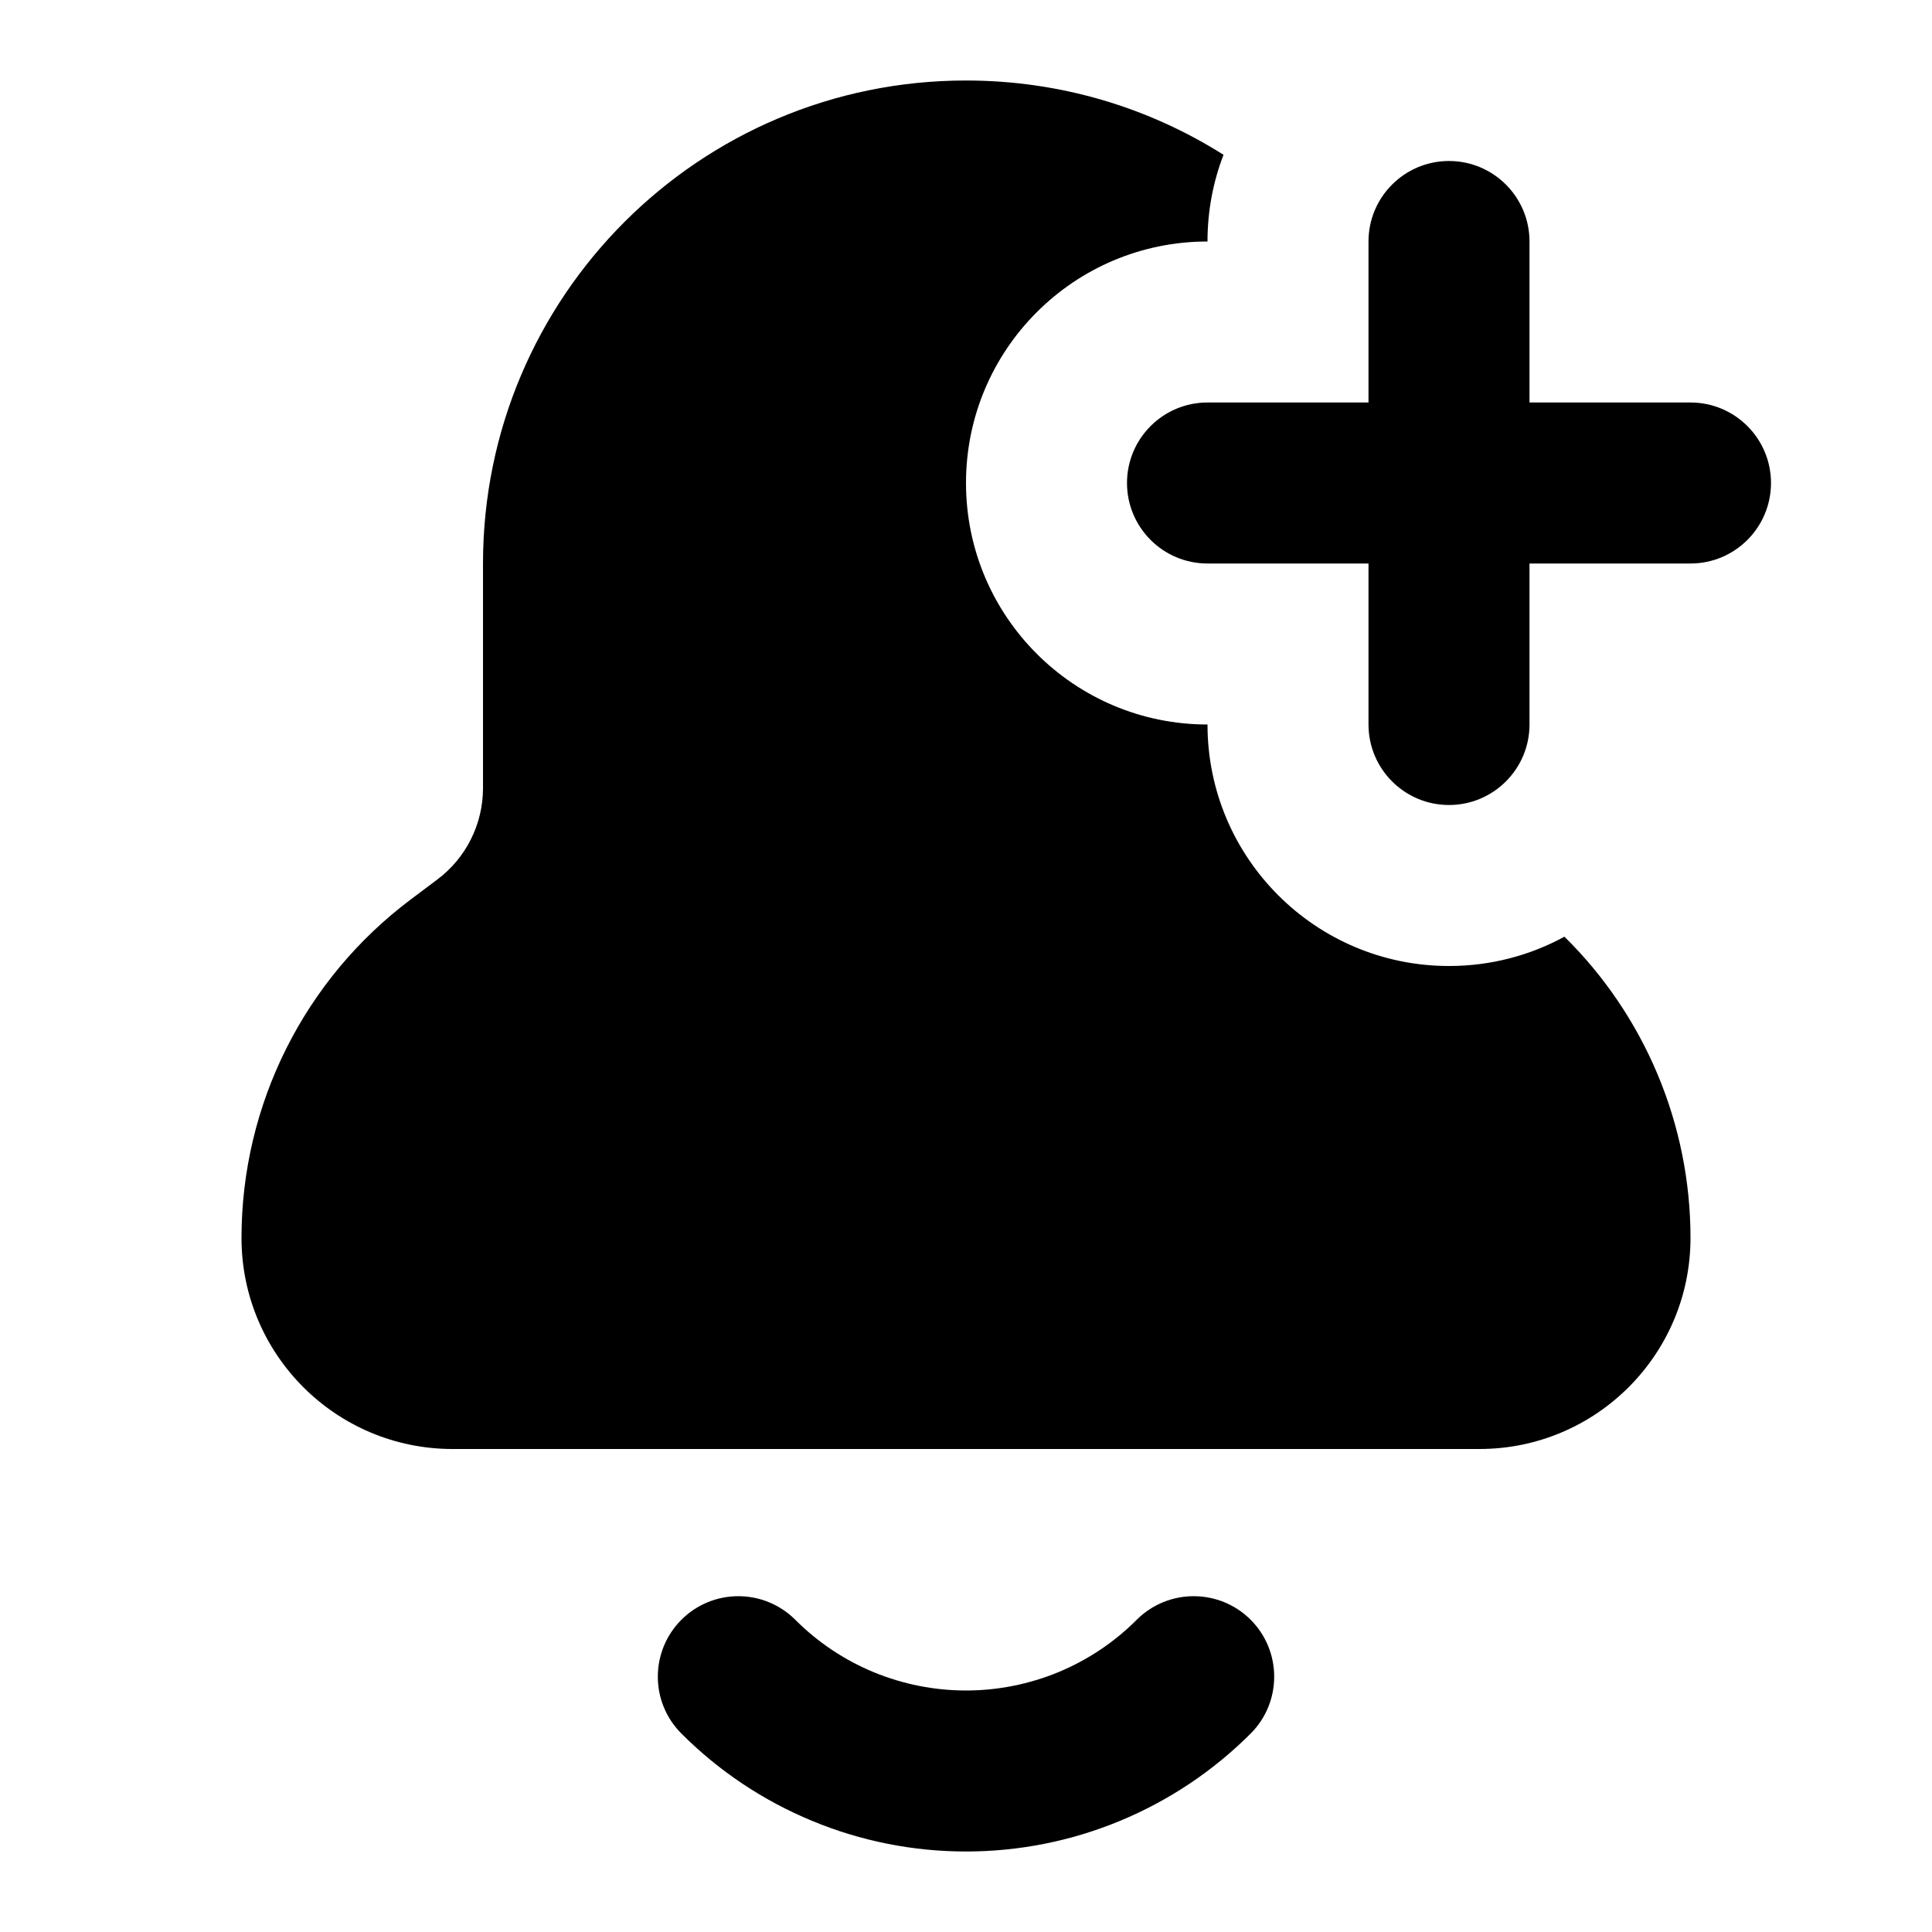 <svg width="24" height="24" viewBox="0 0 24 24" fill="none" xmlns="http://www.w3.org/2000/svg">
<path fill-rule="evenodd" clip-rule="evenodd" d="M12 1C13.176 1 14.273 1.338 15.199 1.923C15.07 2.257 15 2.62 15 3C13.343 3 12 4.343 12 6C12 7.657 13.343 9 15 9C15 10.657 16.343 12 18 12C18.52 12 19.008 11.868 19.434 11.636C20.429 12.616 21 13.962 21 15.378C21 16.826 19.826 18 18.378 18H5.622C4.174 18 3 16.826 3 15.378C3 13.724 3.779 12.166 5.103 11.173L5.432 10.926C5.79 10.658 6 10.237 6 9.79V7C6 3.686 8.686 1 12 1ZM9.879 20.121C9.488 19.731 8.855 19.731 8.465 20.121C8.074 20.512 8.074 21.145 8.465 21.535C8.929 22 9.48 22.368 10.087 22.619C10.693 22.871 11.343 23 12 23C12.657 23 13.307 22.871 13.914 22.619C14.52 22.368 15.071 22 15.536 21.535C15.926 21.145 15.926 20.512 15.536 20.121C15.145 19.731 14.512 19.731 14.121 20.121C13.843 20.4 13.512 20.621 13.148 20.772C12.784 20.922 12.394 21 12 21C11.606 21 11.216 20.922 10.852 20.772C10.488 20.621 10.157 20.4 9.879 20.121ZM19 3C19 2.448 18.552 2 18 2C17.448 2 17 2.448 17 3V5H15C14.448 5 14 5.448 14 6C14 6.552 14.448 7 15 7H17V9C17 9.552 17.448 10 18 10C18.552 10 19 9.552 19 9V7H21C21.552 7 22 6.552 22 6C22 5.448 21.552 5 21 5H19V3Z" fill="black"/>
</svg>
